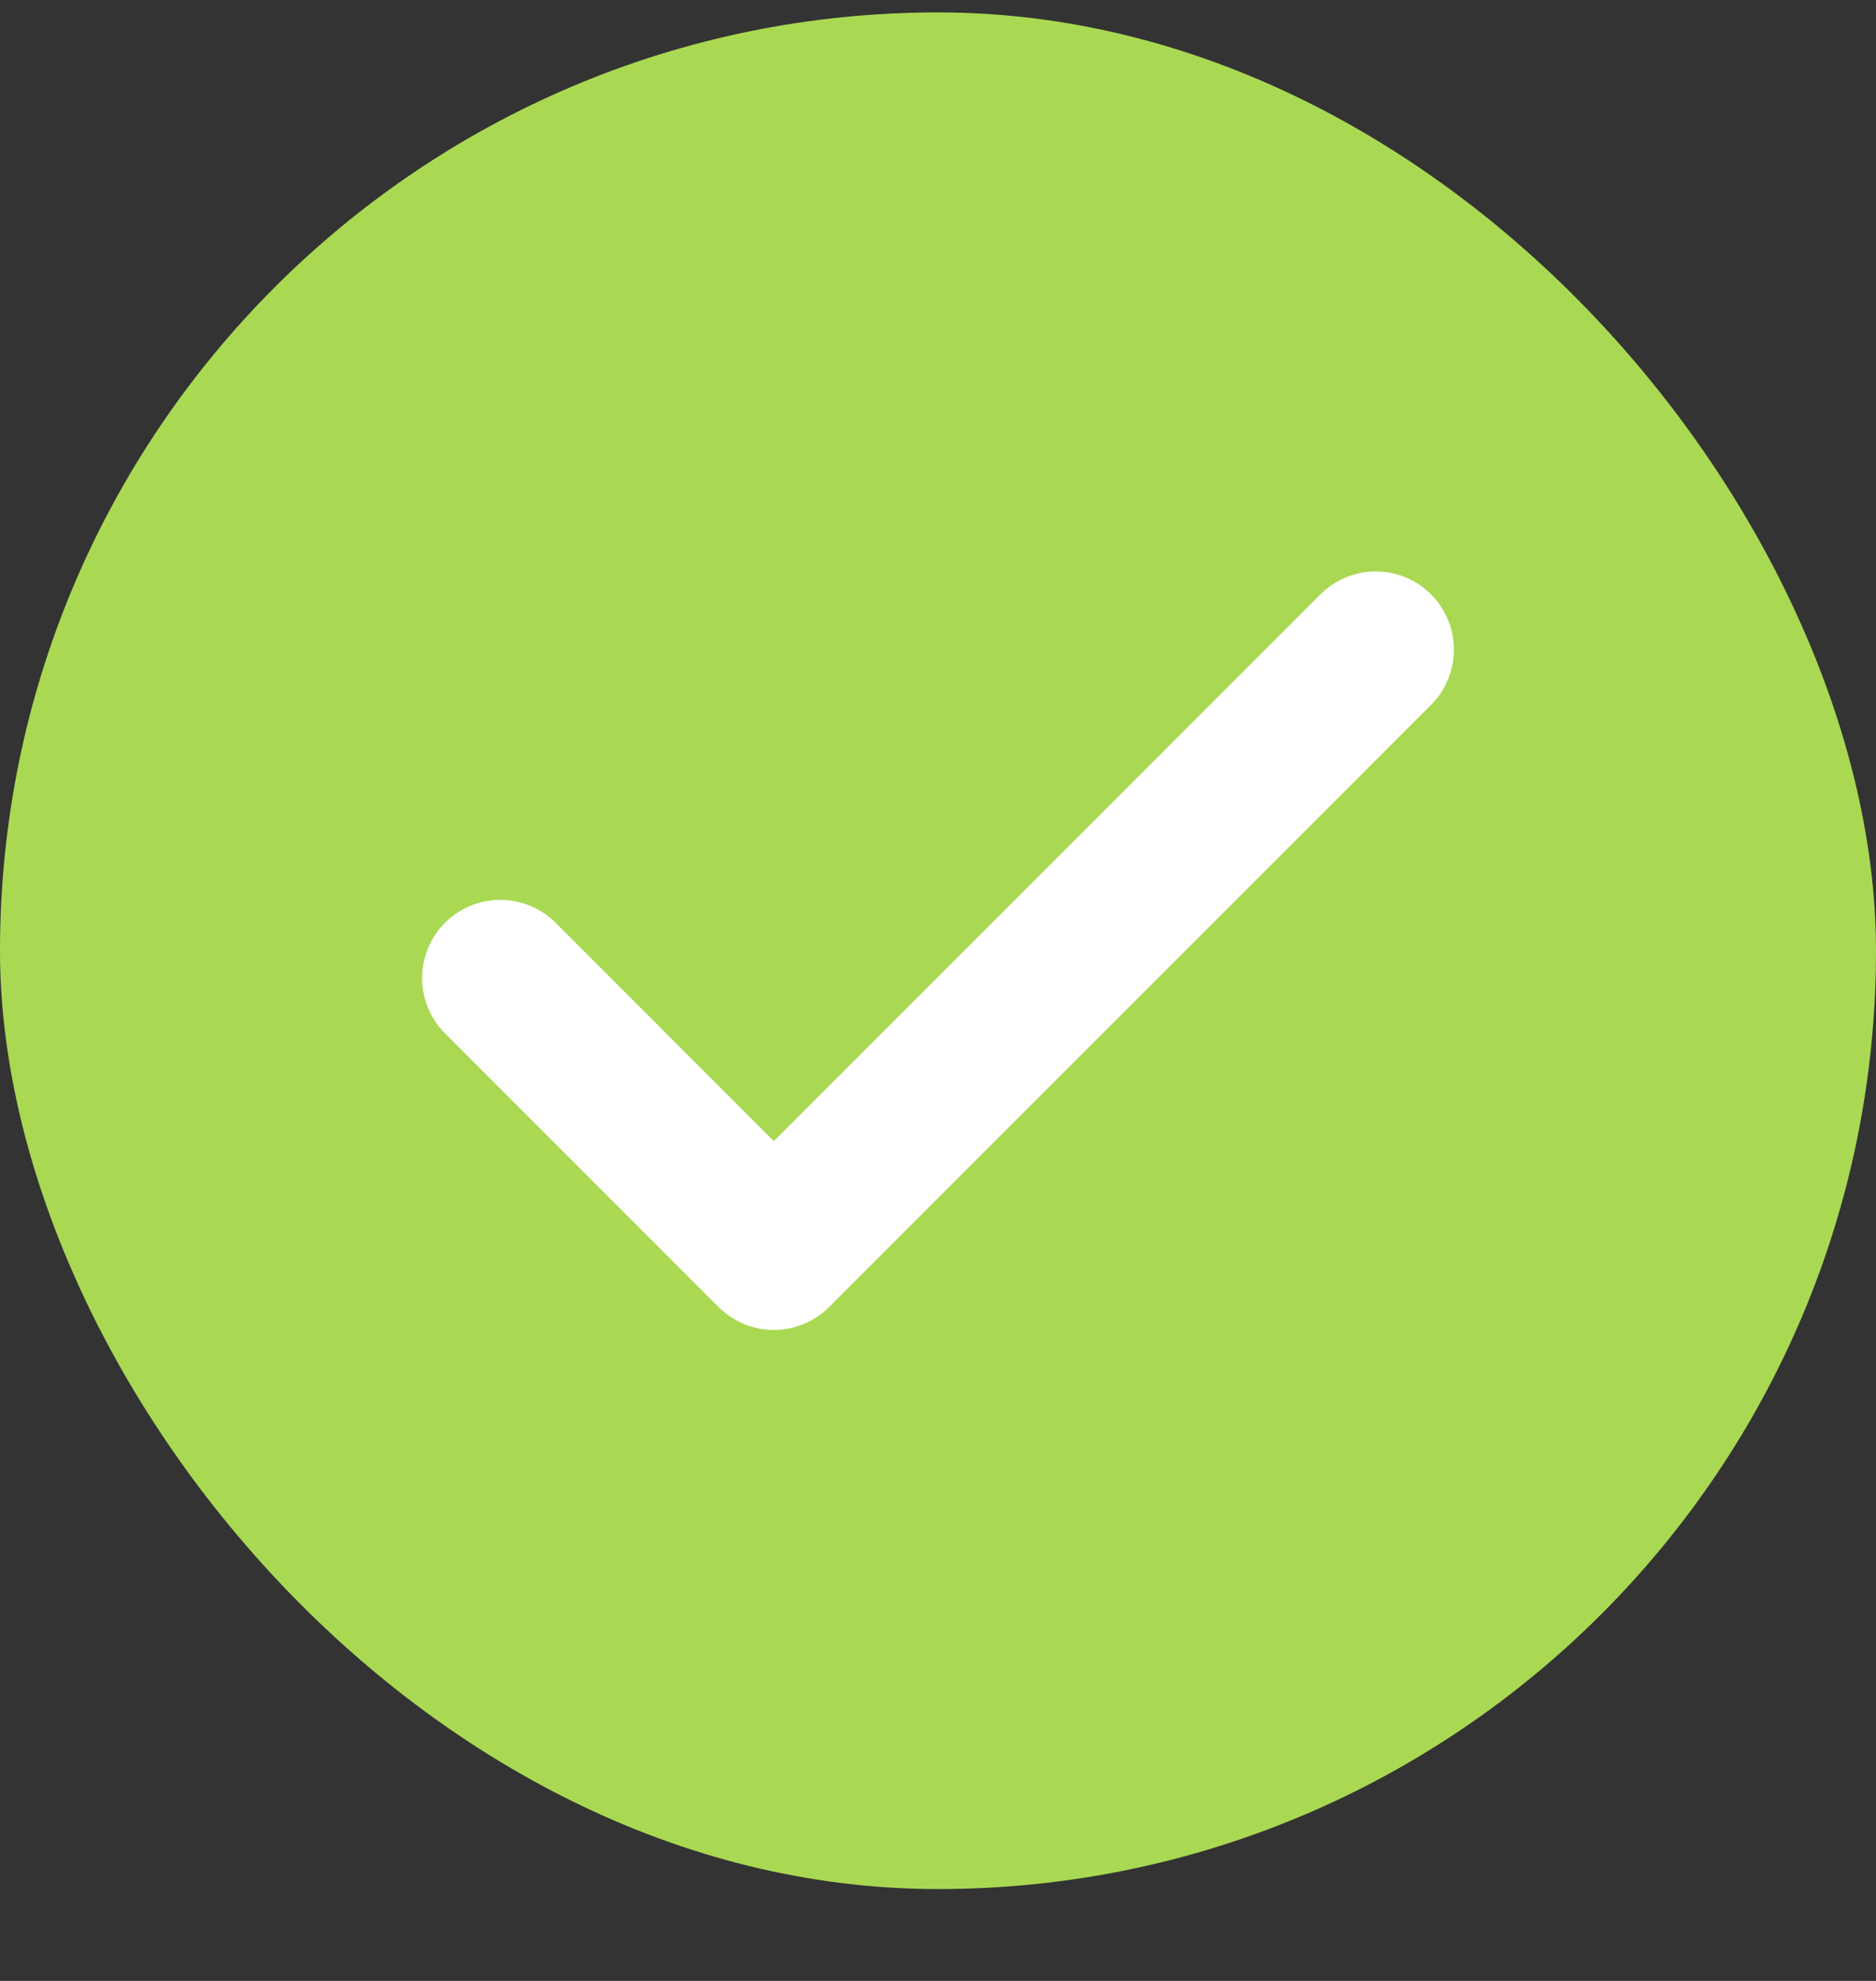 <svg width="18" height="19" viewBox="0 0 18 19" fill="none" xmlns="http://www.w3.org/2000/svg">
<rect x="0" y="0" width="18" height="19" fill="#333333" stroke="none"/>
<rect y="0.119" width="18" height="18" rx="9" fill="#A9D953"/>
<path d="M13.2 6.231L7.425 12.006L4.8 9.381" stroke="white" stroke-width="1.5" stroke-linecap="round" stroke-linejoin="round"/>
</svg>
